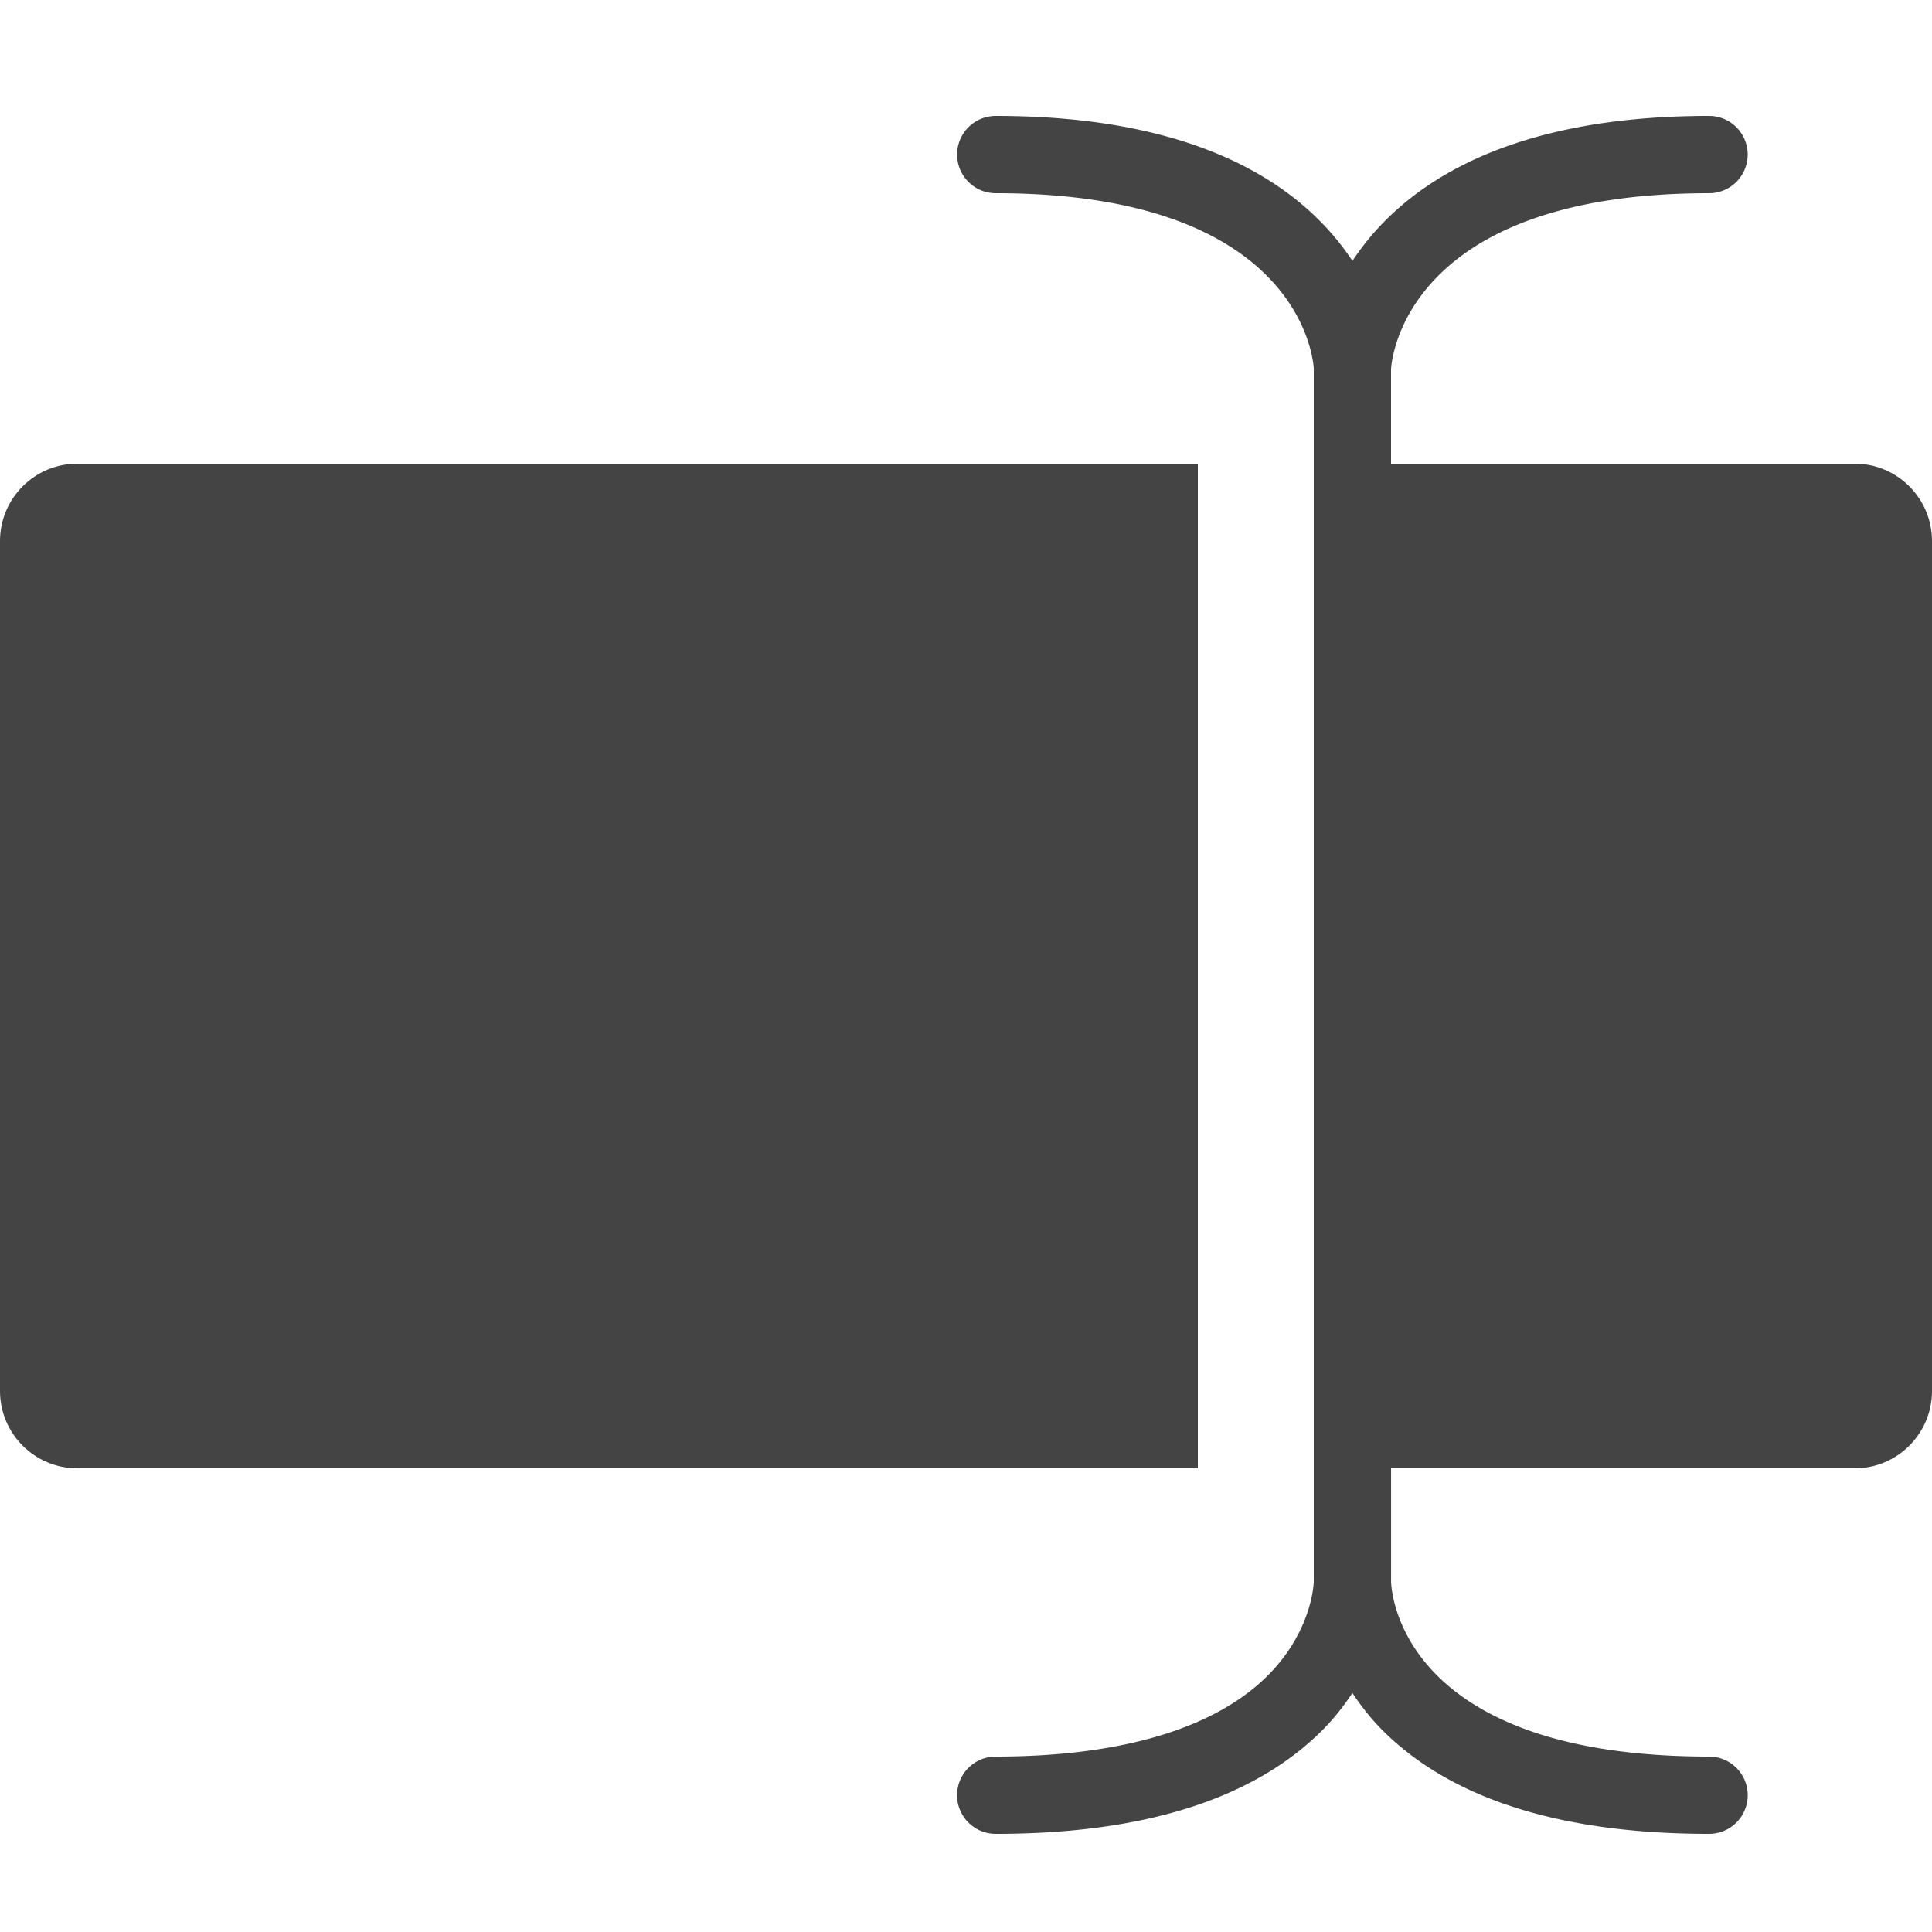 <svg xmlns="http://www.w3.org/2000/svg" width="50" height="50"><g fill="#444"><path d="M36 9.56c.001-.046.192-4.56 8.23-4.56a1 1 0 1 0 0-2c-5.518 0-8.058 1.974-9.229 3.753C33.831 4.977 31.291 3 25.77 3a1 1 0 0 0 0 2c7.937 0 8.223 4.384 8.23 4.538V40.93c0 .013-.023 1.258-1.183 2.425-1.368 1.377-3.805 2.105-7.048 2.105a1 1 0 1 0 0 2c3.842 0 6.69-.907 8.467-2.696.312-.314.553-.634.764-.949.211.315.452.635.764.949 1.776 1.789 4.625 2.696 8.467 2.696a1 1 0 1 0 0-2c-8.063 0-8.228-4.356-8.23-4.537L36 9.56z"/><path d="M48 12H36v26h12c1.103 0 2-.897 2-2V14c0-1.103-.897-2-2-2zm-17 0H2c-1.103 0-2 .897-2 2v22c0 1.103.897 2 2 2h29V12z"/></g></svg>